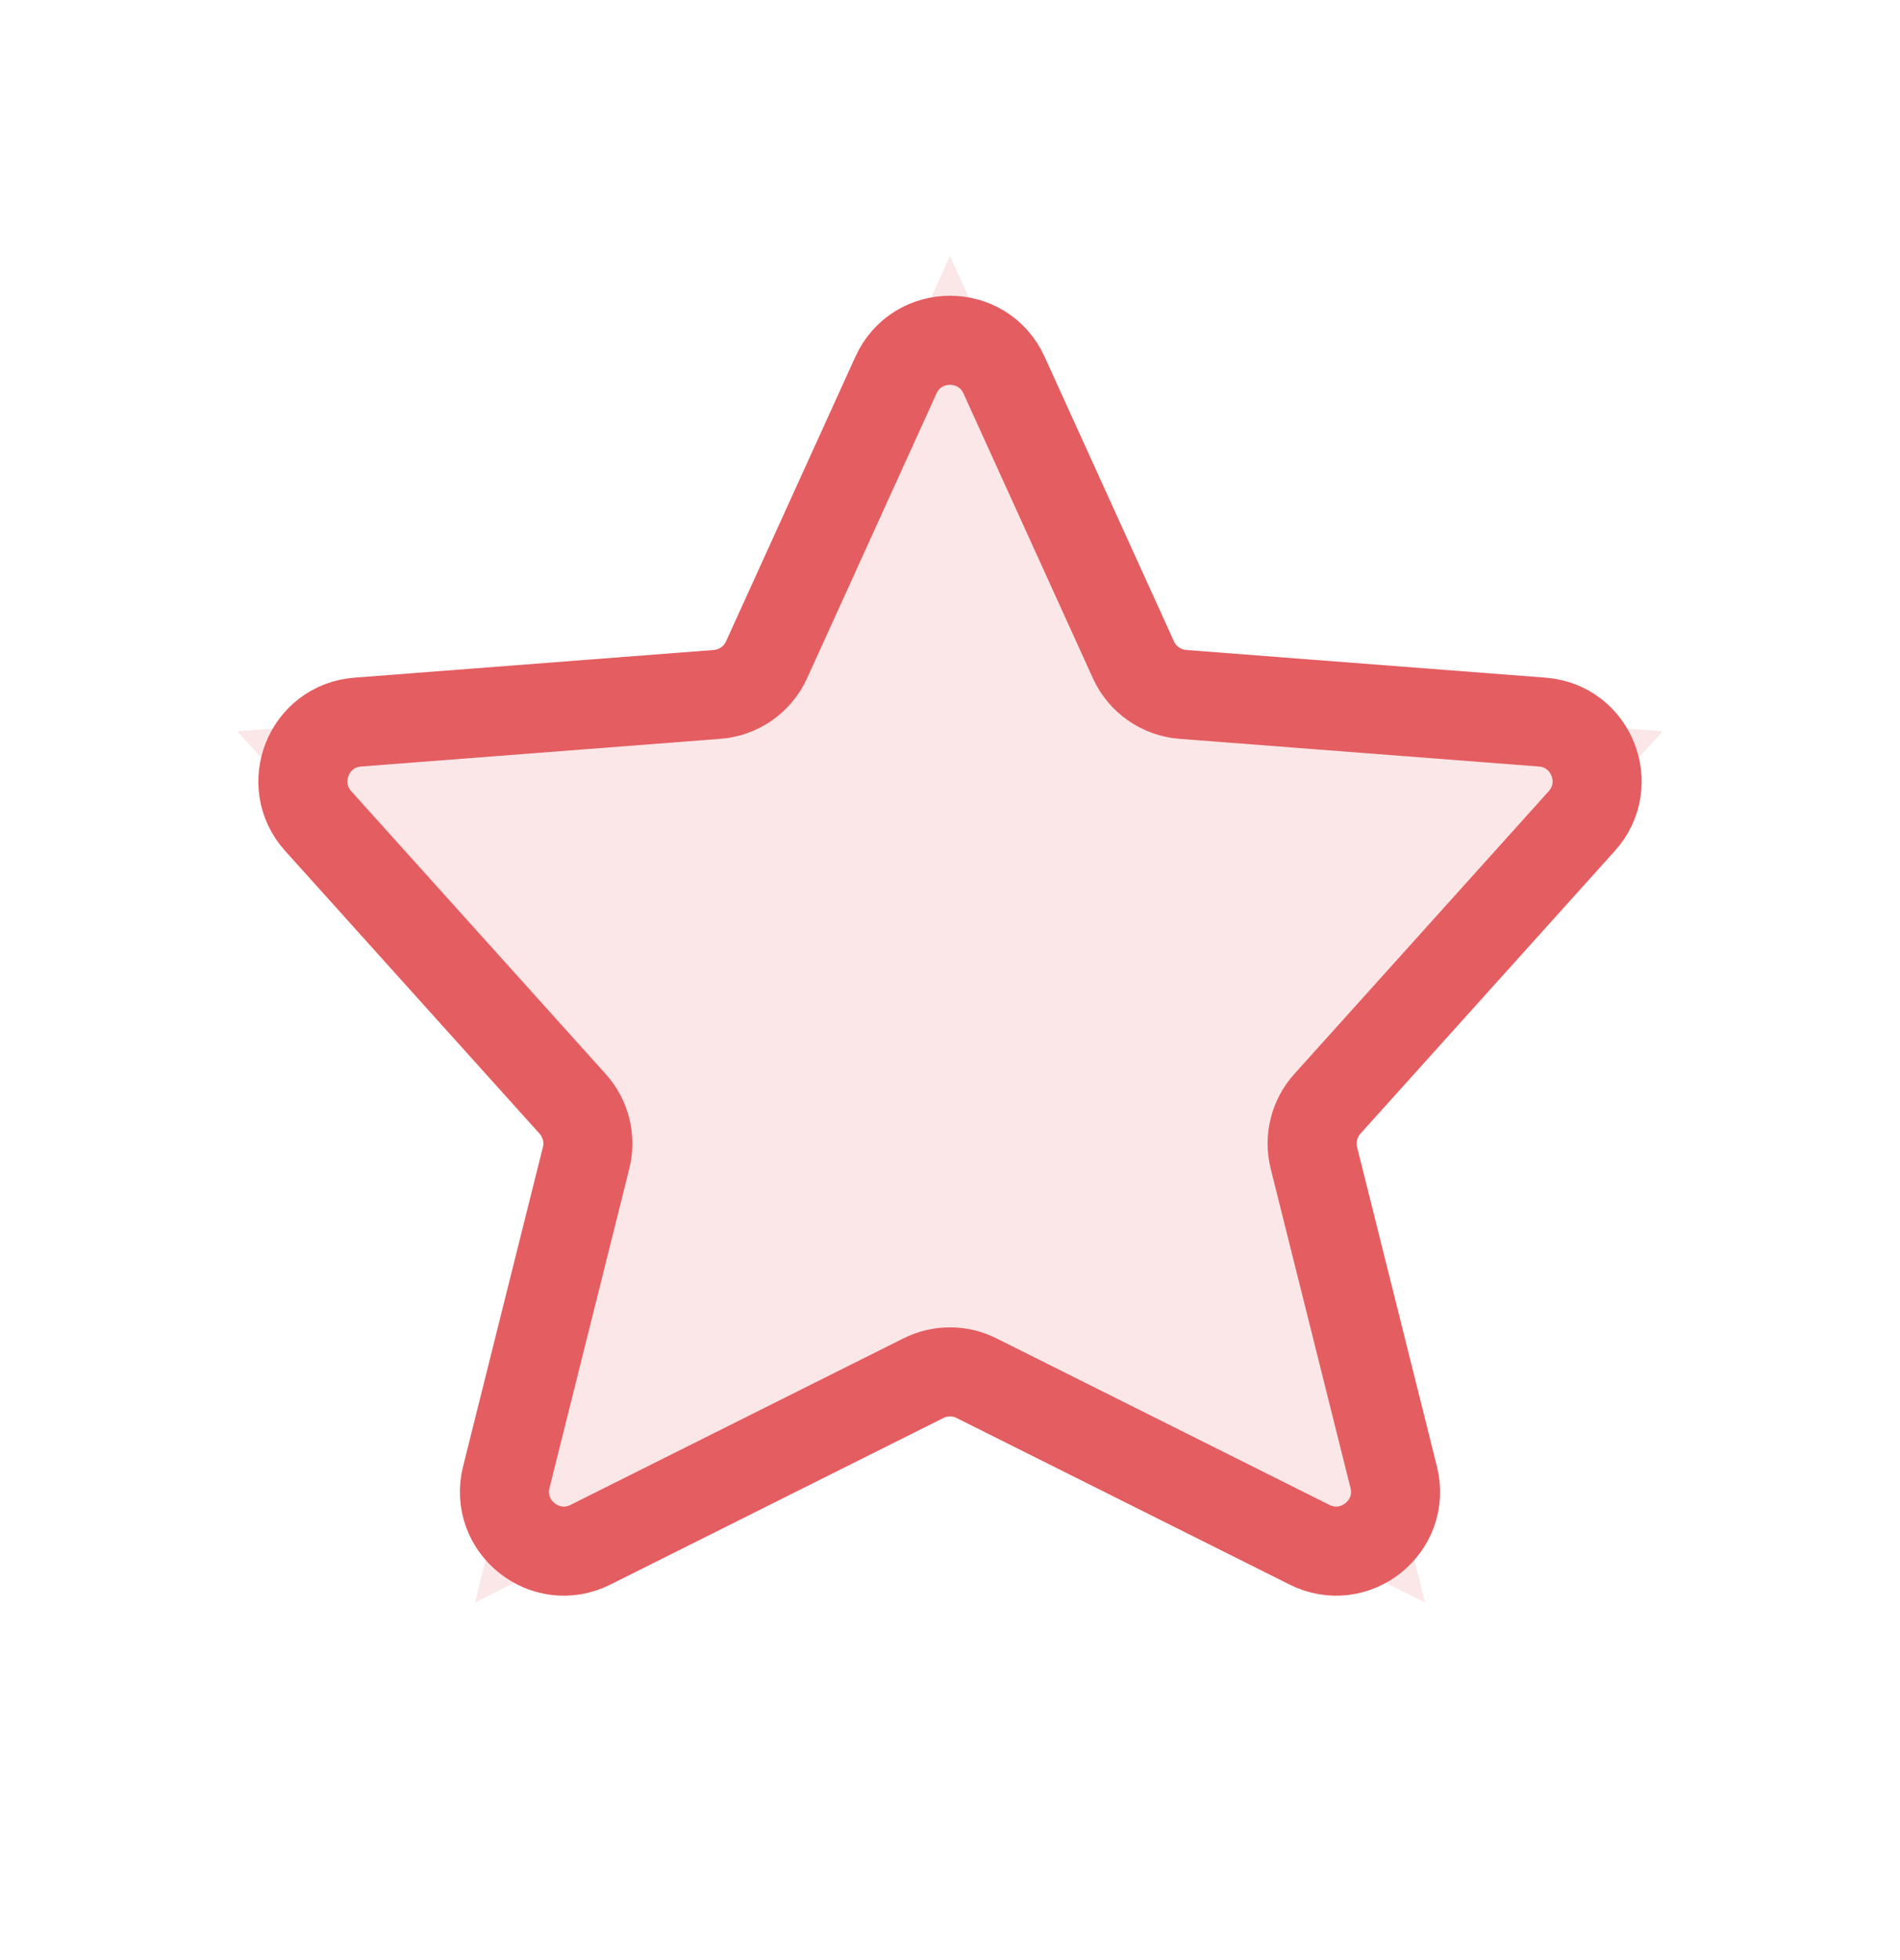 <svg width="32" height="33" viewBox="0 0 32 33" fill="none" xmlns="http://www.w3.org/2000/svg">
<path opacity="0.15" d="M16 22.979L8 26.979L10 18.979L4 12.312L12.667 11.646L16 4.312L19.333 11.646L28 12.312L22 18.979L24 26.979L16 22.979Z" fill="#E45D61"/>
<path d="M16.447 23.203C16.166 23.062 15.834 23.062 15.553 23.203L9.945 26.007C9.181 26.389 8.32 25.699 8.527 24.87L9.871 19.495C9.952 19.173 9.867 18.831 9.644 18.584L5.359 13.823C4.804 13.206 5.198 12.22 6.026 12.157L12.078 11.691C12.441 11.663 12.76 11.44 12.911 11.108L15.09 6.315C15.445 5.534 16.555 5.534 16.91 6.315L19.089 11.108C19.24 11.44 19.559 11.663 19.922 11.691L25.974 12.157C26.802 12.22 27.196 13.206 26.641 13.823L22.356 18.584C22.133 18.831 22.048 19.173 22.129 19.495L23.473 24.87C23.68 25.699 22.82 26.389 22.055 26.007L16.447 23.203Z" stroke="#E45D61" stroke-width="1.5" stroke-linecap="round" stroke-linejoin="round"/>
</svg>
